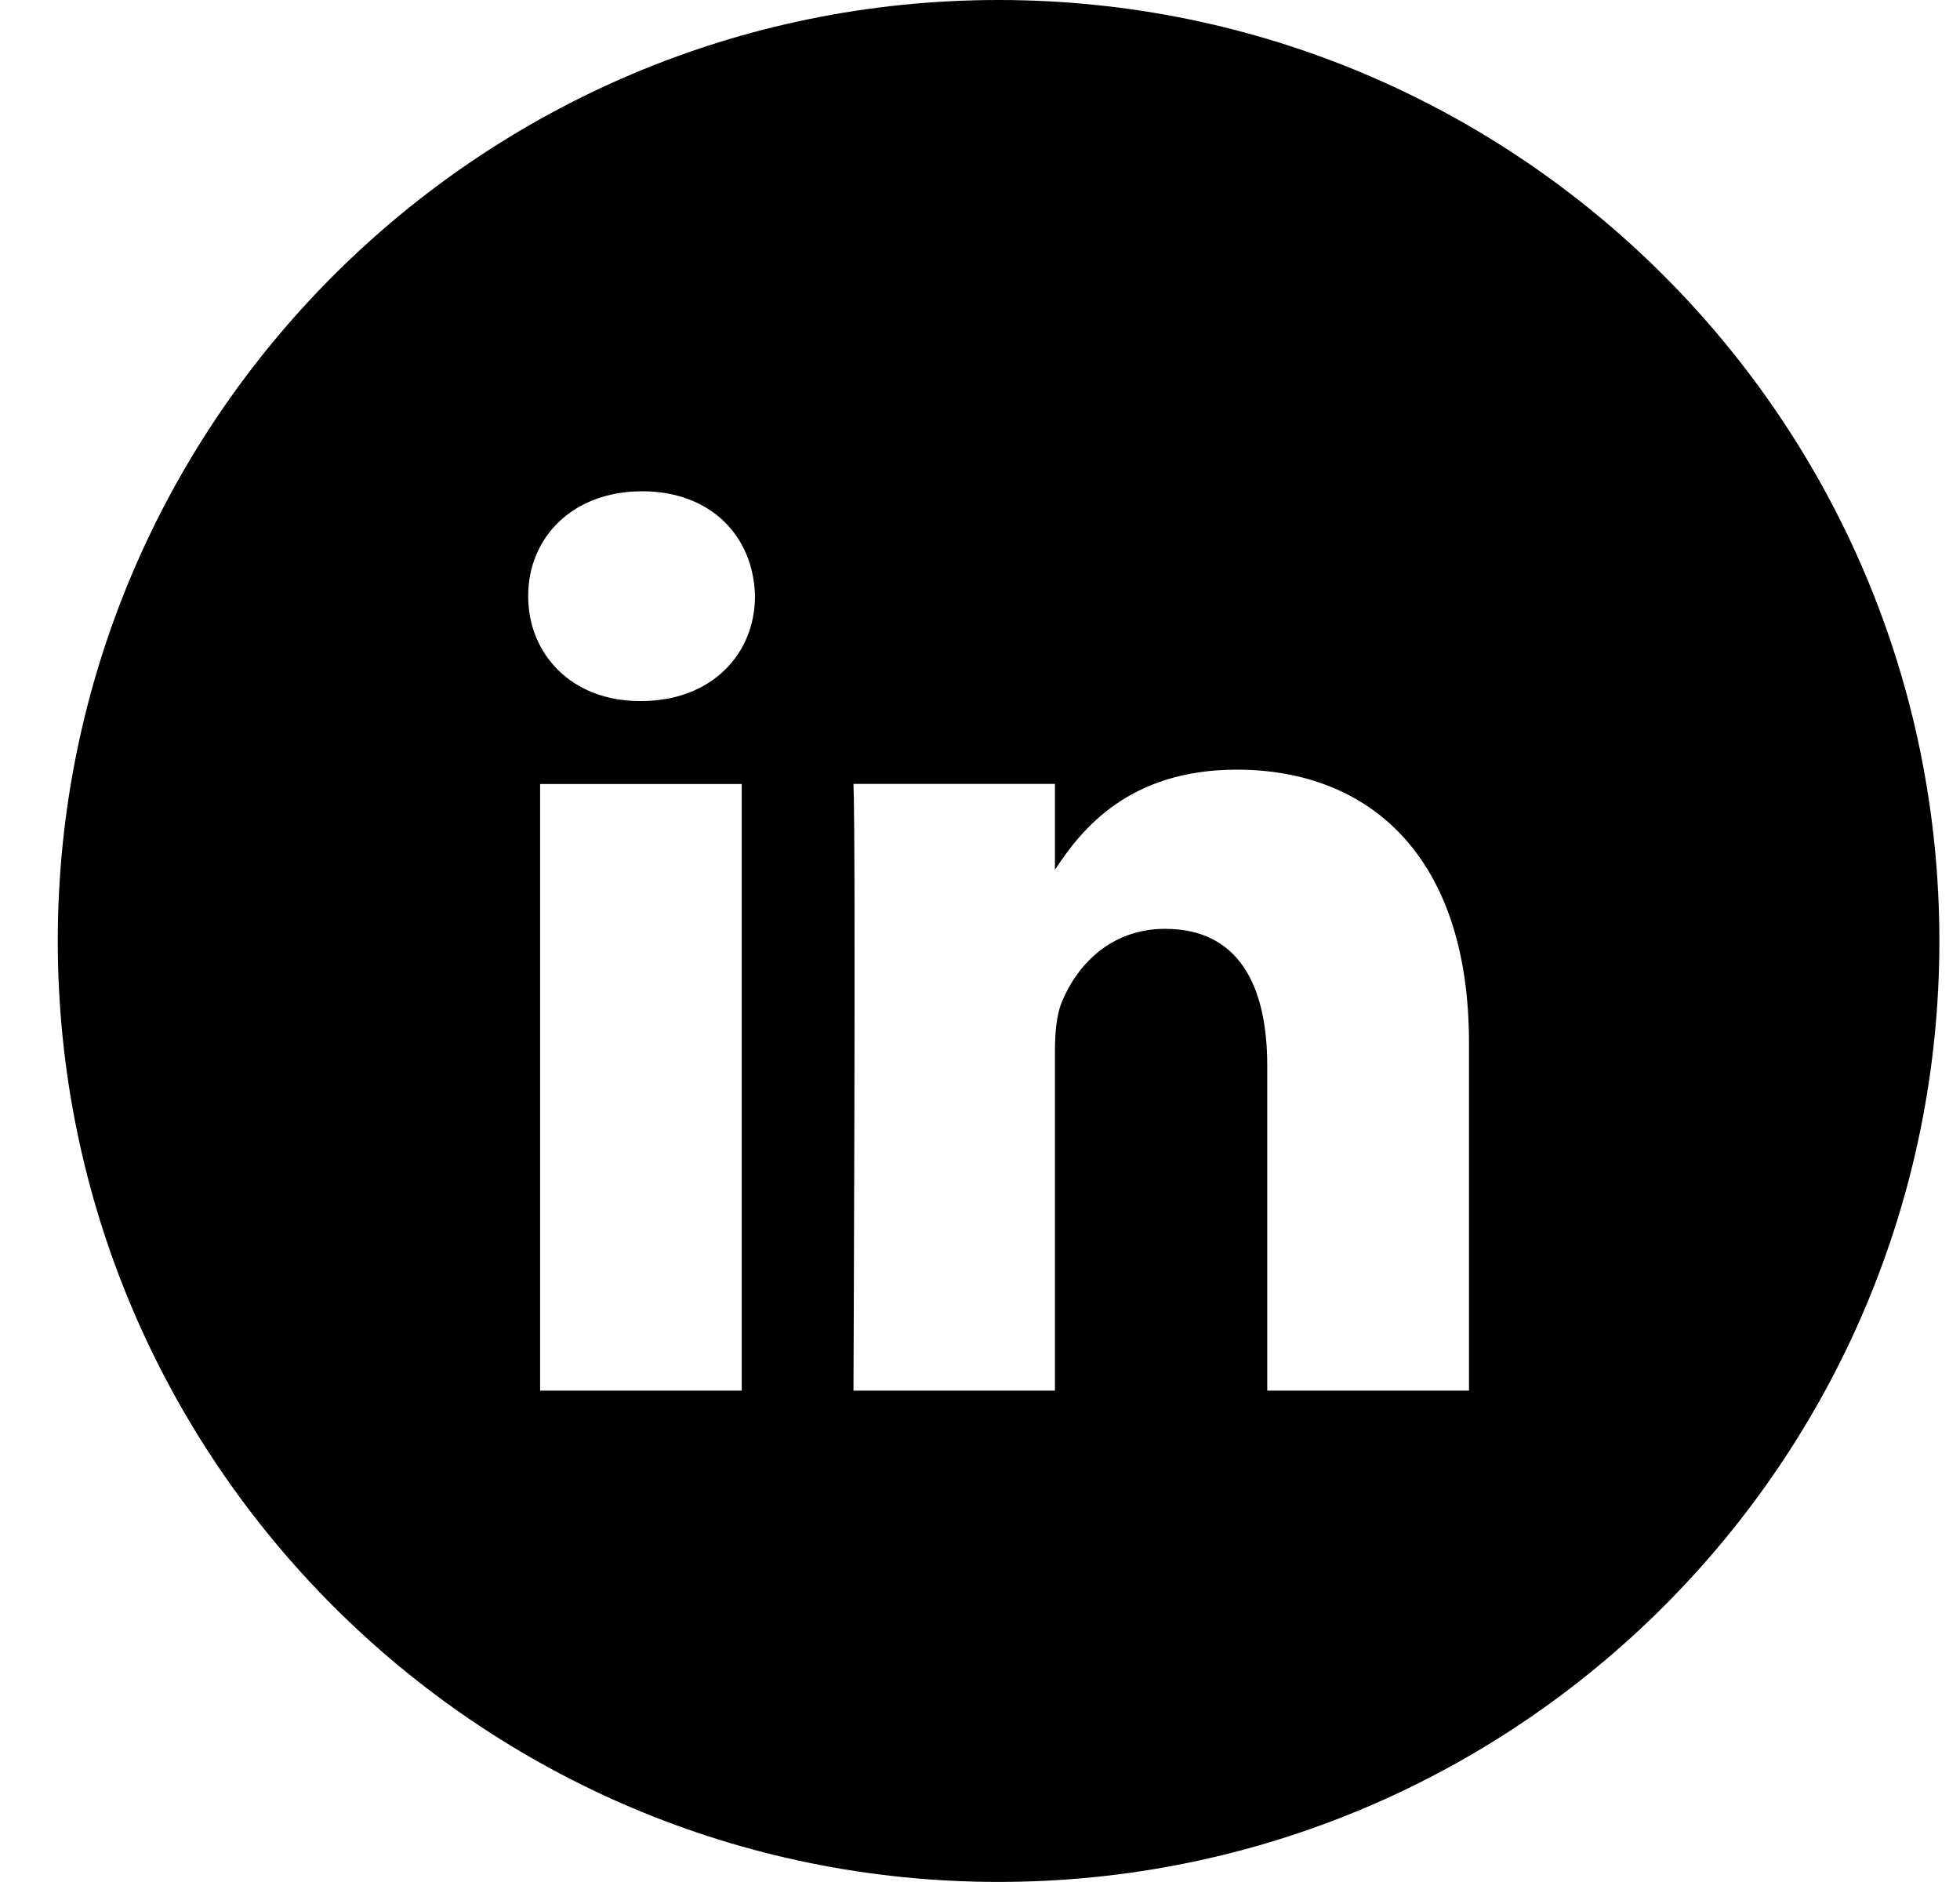 <?xml version="1.0" encoding="UTF-8"?>
<svg width="25px" height="24px" viewBox="0 0 25 24" version="1.1" xmlns="http://www.w3.org/2000/svg" xmlns:xlink="http://www.w3.org/1999/xlink">
    <!-- Generator: Sketch 52.2 (67145) - http://www.bohemiancoding.com/sketch -->
    <title>linkin</title>
    <desc>Created with Sketch.</desc>
    <g id="页面-1" stroke="none" stroke-width="1" fill="none" fill-rule="evenodd">
        <g id="桌面端-HD" transform="translate(-102, -980)" fill="#000000" fill-rule="nonzero">
            <g id="编组-5" transform="translate(32, 980)">
                <g id="编组-3">
                    <g id="linkin" transform="translate(70.737, 0)">
                        <path d="M14.067,9.339 L14.067,9.239 C14.041,9.273 14.001,9.31 13.967,9.339 L14.067,9.339 L14.067,9.339 Z M11.999,2.3943719e-15 C5.373,2.28766621e-15 0,5.373 0,12 C0,18.626 5.373,23.999 11.999,23.999 C18.627,23.999 24,18.626 24,12 C24,5.373 18.627,-2.70667777e-16 11.999,2.3943719e-15 Z M8.724,17.734 L6.152,17.734 L6.152,9.998 L8.724,9.998 L8.724,17.734 Z M7.438,8.94 L7.421,8.94 C6.558,8.94 6,8.345 6,7.602 C6,6.844 6.576,6.265 7.454,6.265 C8.335,6.265 8.877,6.844 8.893,7.602 C8.893,8.345 8.335,8.94 7.439,8.94 L7.438,8.94 Z M18,17.734 L15.427,17.734 L15.427,13.594 C15.427,12.555 15.055,11.845 14.124,11.845 C13.415,11.845 12.99,12.325 12.804,12.785 C12.737,12.951 12.719,13.179 12.719,13.412 L12.719,17.734 L10.149,17.734 C10.149,17.734 10.181,10.722 10.149,9.997 L12.719,9.997 L12.719,11.092 C13.063,10.564 13.673,9.815 15.038,9.815 C16.73,9.815 18,10.919 18,13.296 L18,17.734 L18,17.734 Z" id="形状"></path>
                    </g>
                </g>
            </g>
        </g>
    </g>
</svg>